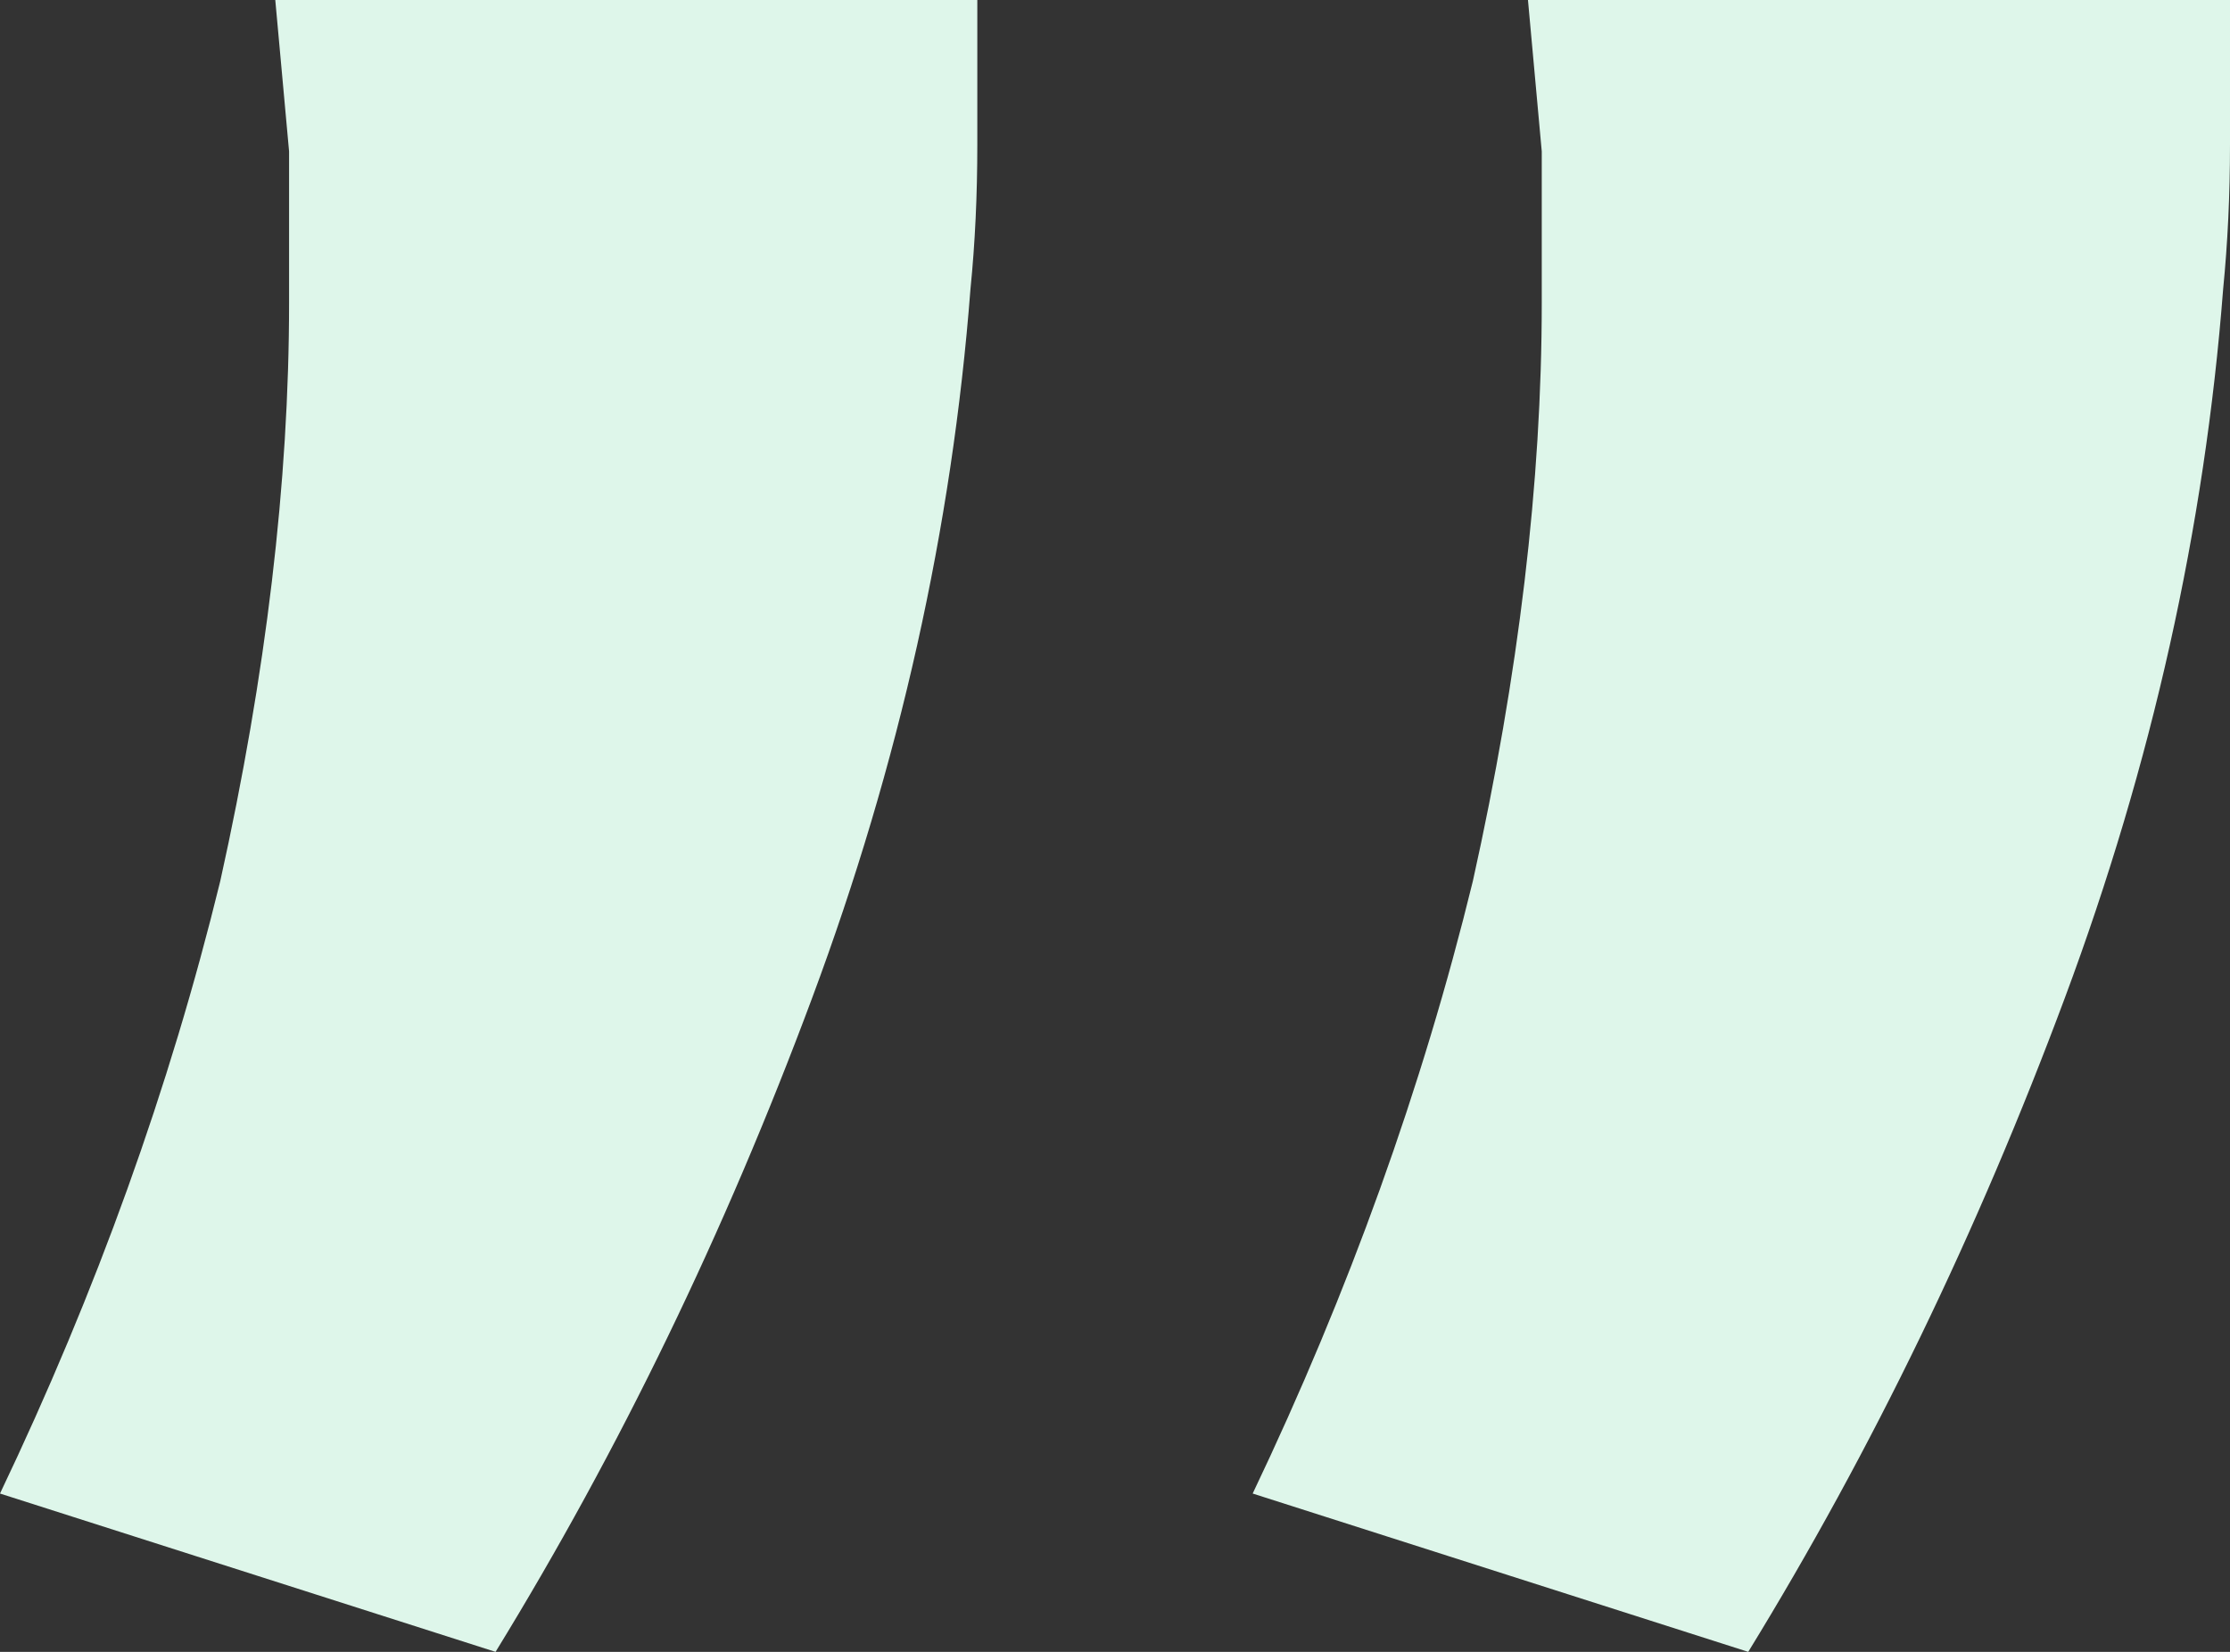 <svg width="27" height="20" viewBox="0 0 27 20" fill="none" xmlns="http://www.w3.org/2000/svg">
<rect x="0" y="0" width="27" height="20" fill="#333333" stroke="none"/>
<path d="M27 0C27 0.611 27 1.194 27 1.75C27 2.361 26.972 2.944 26.917 3.5C26.694 6.389 26.056 9.25 25 12.083C23.944 14.917 22.667 17.556 21.167 20L15.167 18.083C16.333 15.639 17.222 13.167 17.833 10.667C18.389 8.167 18.667 5.833 18.667 3.667C18.667 3.111 18.667 2.5 18.667 1.833C18.611 1.222 18.556 0.611 18.5 -7.43094e-07L27 0ZM11.833 -1.32591e-06C11.833 0.611 11.833 1.194 11.833 1.75C11.833 2.361 11.806 2.944 11.75 3.5C11.528 6.389 10.889 9.25 9.833 12.083C8.778 14.917 7.5 17.556 6 20L1.6756e-07 18.083C1.167 15.639 2.056 13.167 2.667 10.667C3.222 8.167 3.5 5.833 3.5 3.667C3.5 3.111 3.5 2.5 3.5 1.833C3.444 1.222 3.389 0.611 3.333 -2.06901e-06L11.833 -1.32591e-06Z" fill="#DEF6EA"/>
</svg>
